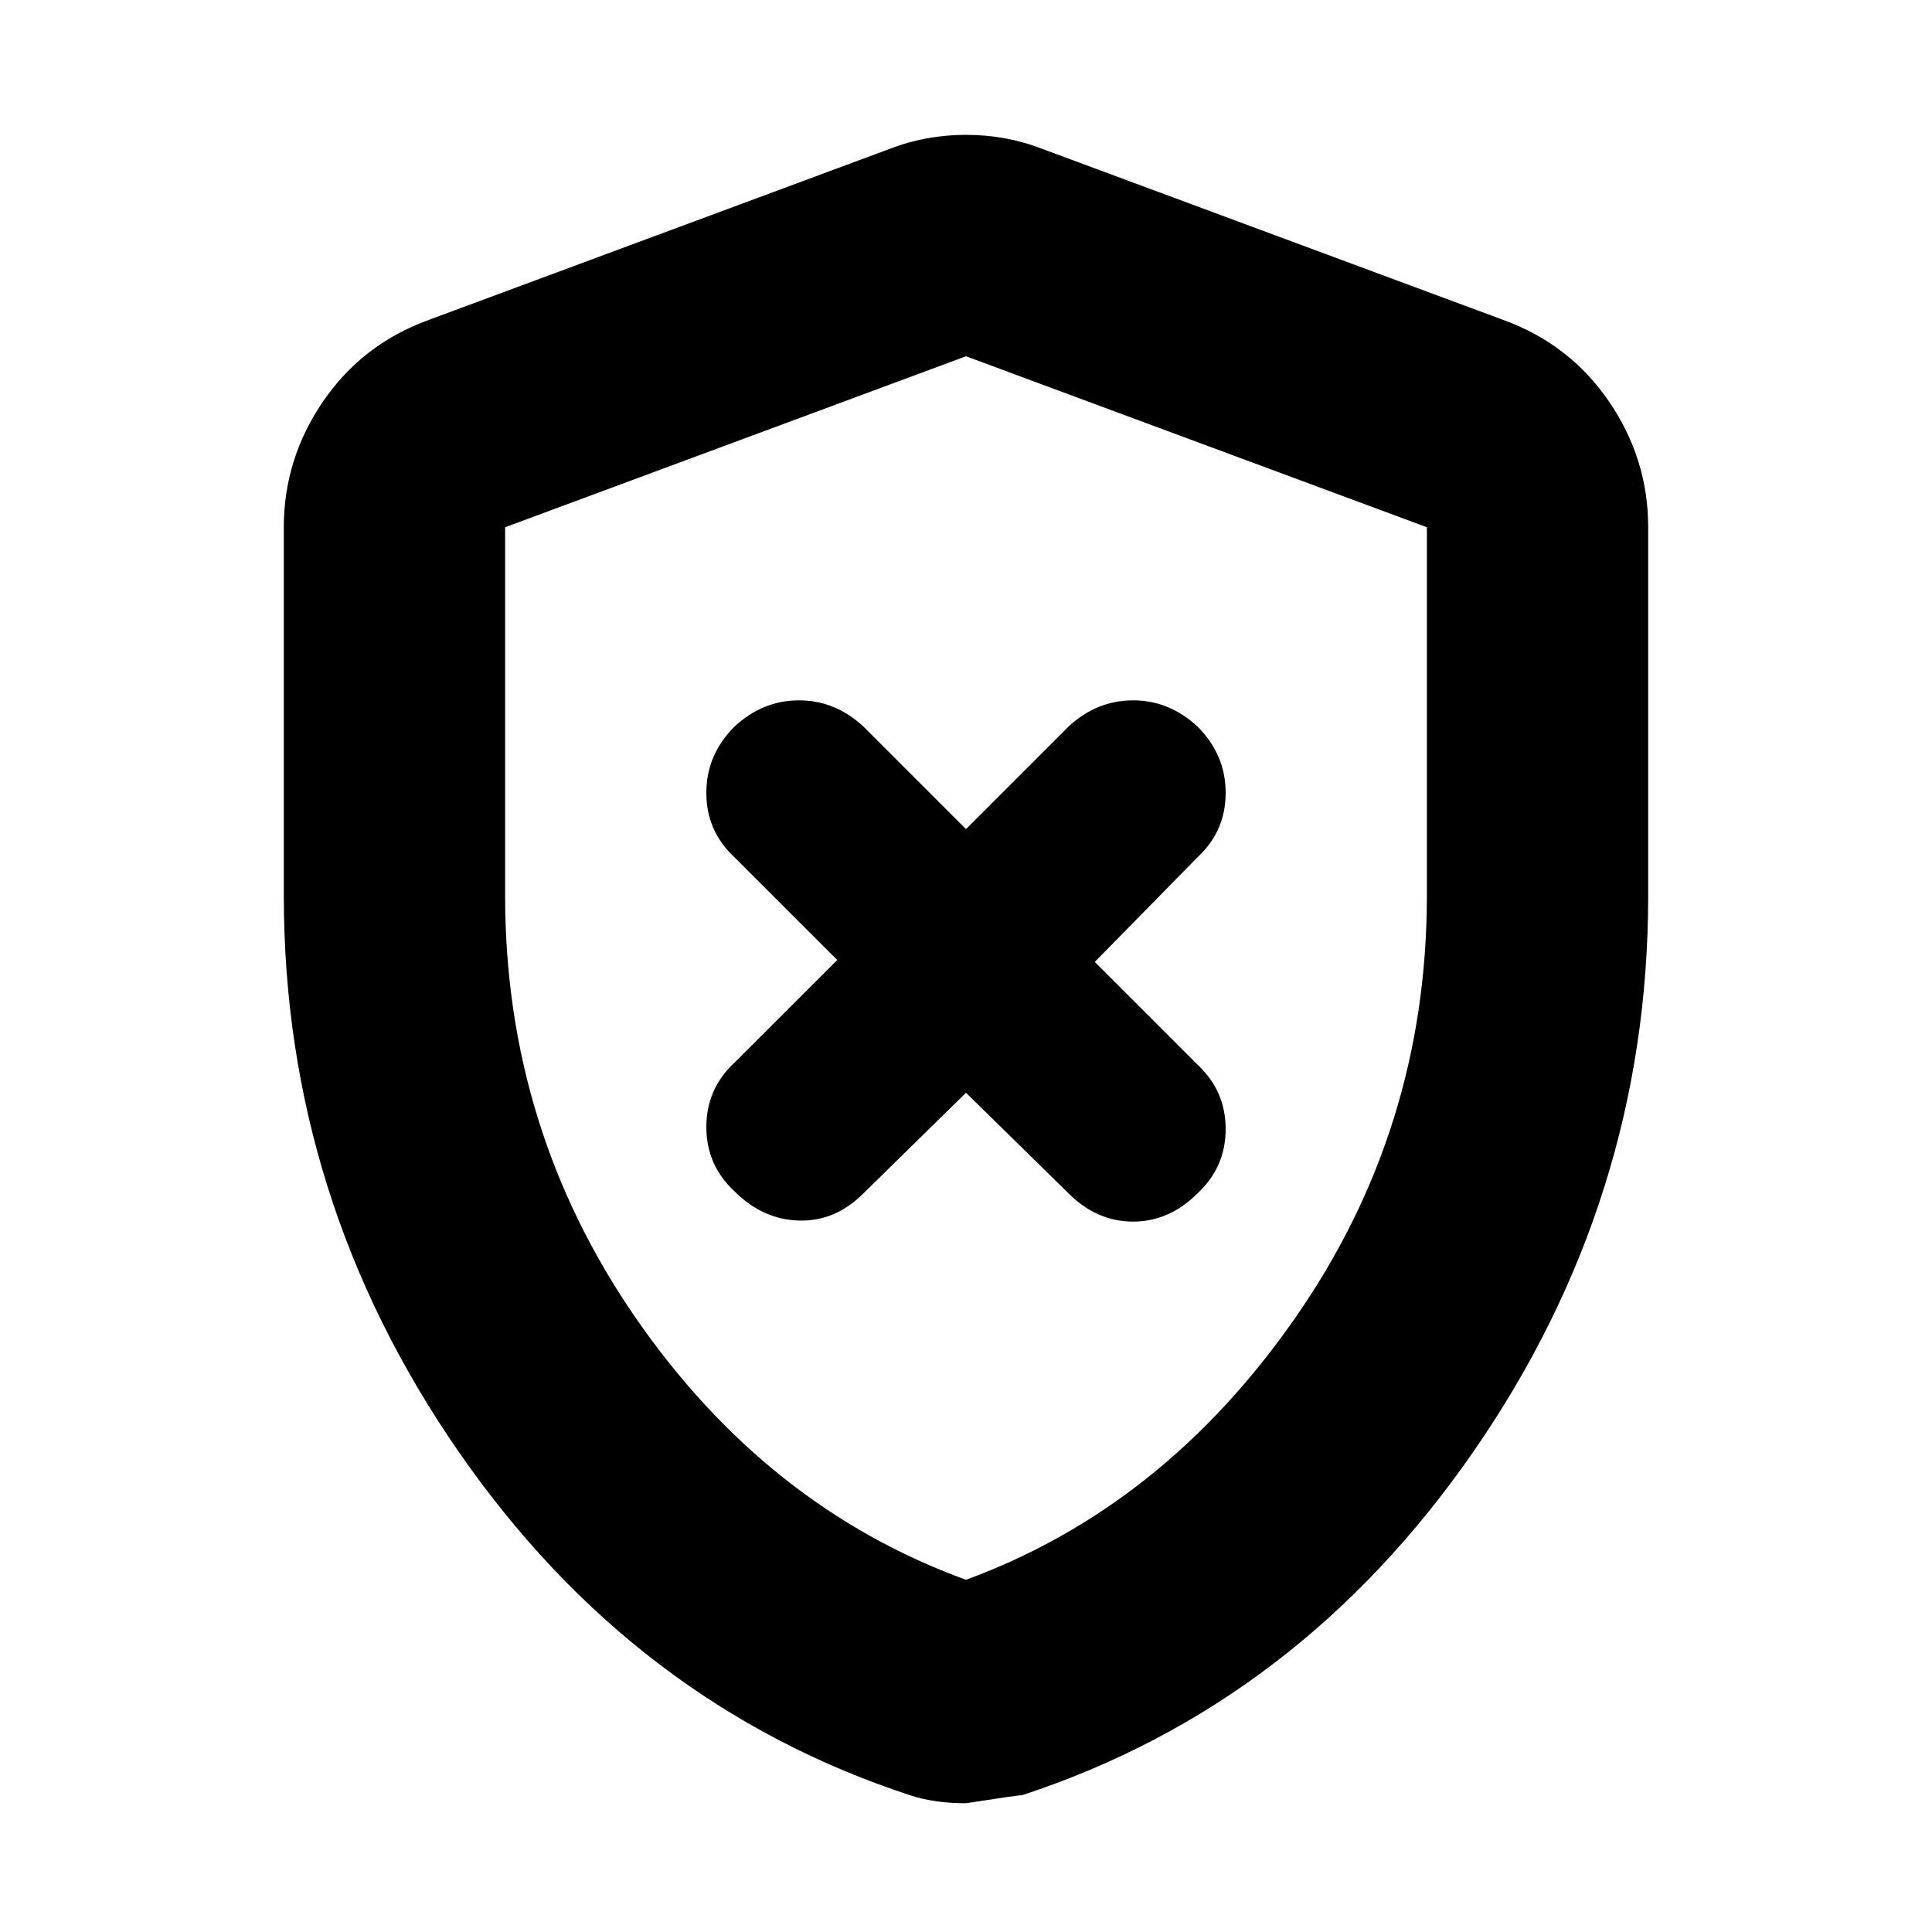 <svg xmlns="http://www.w3.org/2000/svg" height="20" width="20"><path d="M10 11.312 11.062 12.354Q11.354 12.646 11.729 12.646Q12.104 12.646 12.396 12.354Q12.688 12.083 12.688 11.688Q12.688 11.292 12.396 11.021L11.333 9.958L12.396 8.875Q12.688 8.604 12.688 8.208Q12.688 7.812 12.396 7.521Q12.104 7.25 11.729 7.25Q11.354 7.25 11.062 7.521L10 8.583L8.938 7.521Q8.646 7.25 8.271 7.25Q7.896 7.25 7.604 7.521Q7.312 7.812 7.312 8.208Q7.312 8.604 7.604 8.875L8.667 9.938L7.604 11Q7.312 11.271 7.312 11.667Q7.312 12.062 7.604 12.333Q7.896 12.625 8.271 12.635Q8.646 12.646 8.938 12.354ZM10 18.667Q9.833 18.667 9.688 18.646Q9.542 18.625 9.417 18.583Q6.562 17.646 4.75 15.031Q2.938 12.417 2.938 9.271V5.458Q2.938 4.75 3.344 4.156Q3.75 3.562 4.438 3.312L9.208 1.542Q9.583 1.396 10 1.396Q10.417 1.396 10.792 1.542L15.562 3.312Q16.25 3.562 16.656 4.156Q17.062 4.75 17.062 5.458V9.271Q17.062 12.417 15.25 15.031Q13.438 17.646 10.583 18.583Q10.542 18.583 10 18.667ZM10 16.354Q12.042 15.604 13.406 13.646Q14.771 11.688 14.771 9.271V5.458Q14.771 5.458 14.771 5.458Q14.771 5.458 14.771 5.458L10 3.688Q10 3.688 10 3.688Q10 3.688 10 3.688L5.229 5.458Q5.229 5.458 5.229 5.458Q5.229 5.458 5.229 5.458V9.271Q5.229 11.688 6.583 13.646Q7.938 15.604 10 16.354ZM10 10.021Q10 10.021 10 10.021Q10 10.021 10 10.021Q10 10.021 10 10.021Q10 10.021 10 10.021Q10 10.021 10 10.021Q10 10.021 10 10.021Q10 10.021 10 10.021Q10 10.021 10 10.021Q10 10.021 10 10.021Q10 10.021 10 10.021Z"/></svg>